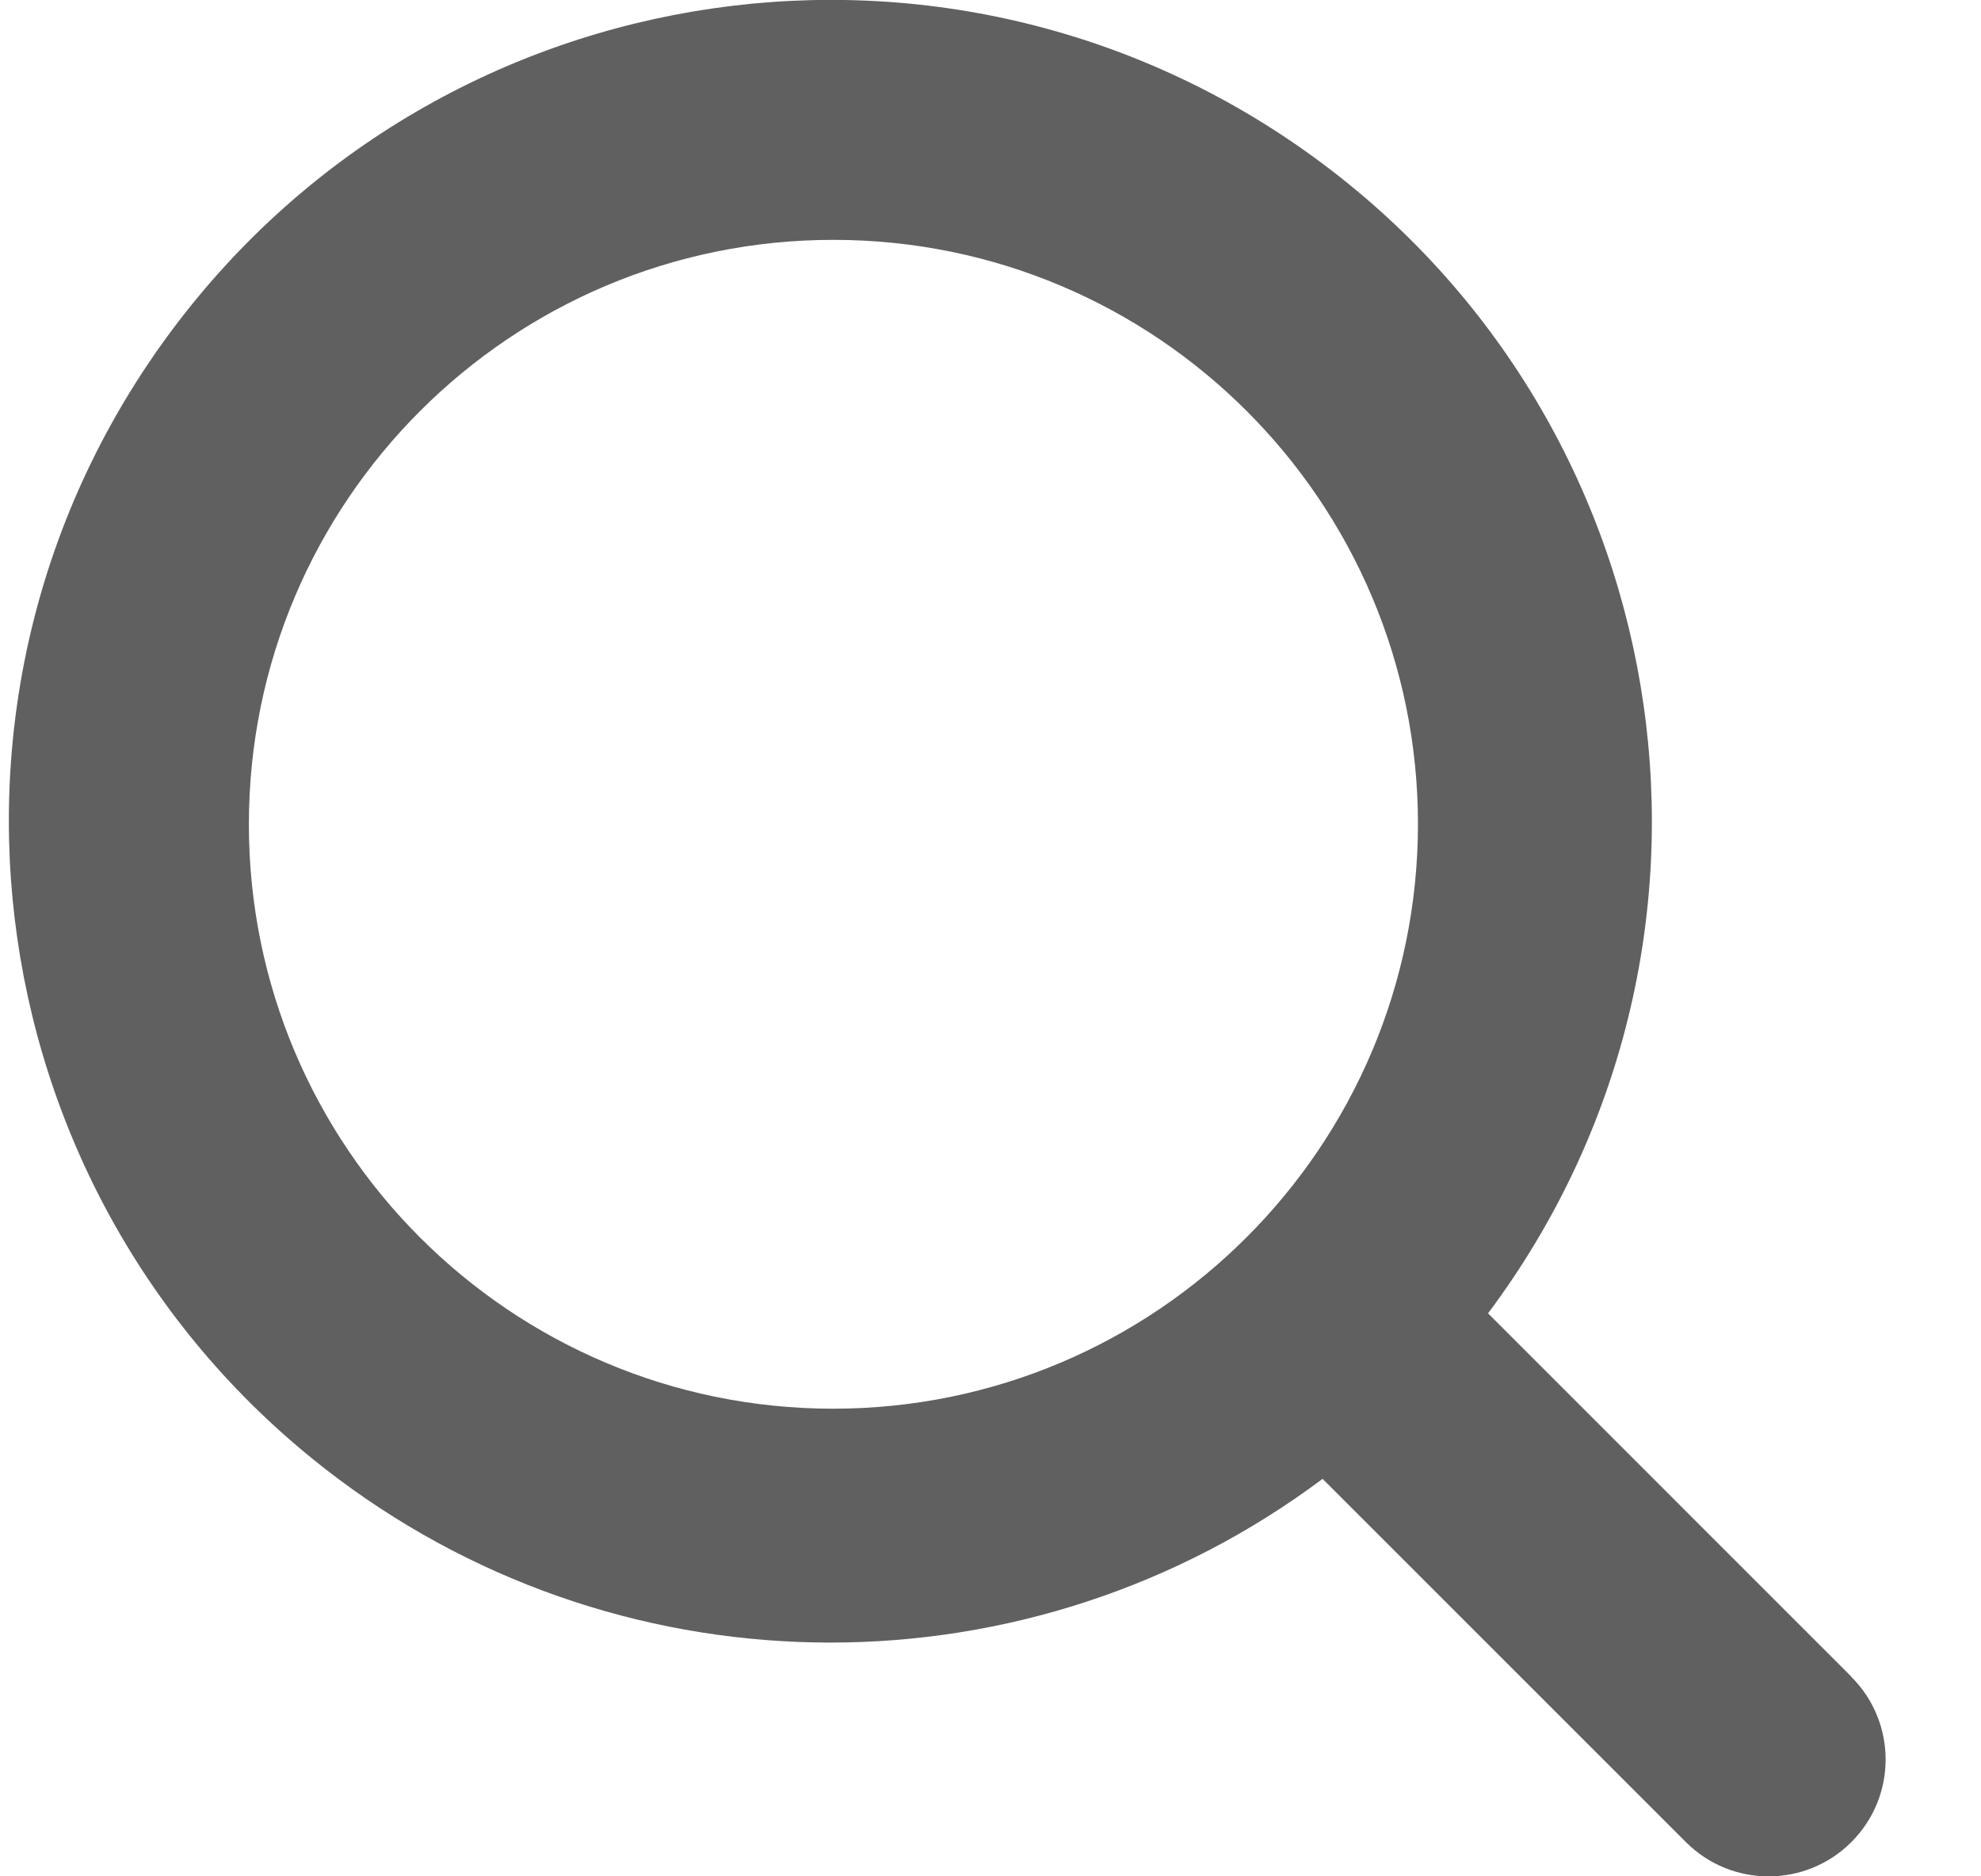 <svg width="19" height="18" viewBox="0 0 19 18" fill="none" xmlns="http://www.w3.org/2000/svg">
<path d="M17.756 16.084L14.272 12.599C16.879 9.115 16.169 4.177 12.685 1.57C9.201 -1.037 4.263 -0.326 1.656 3.158C-0.951 6.642 -0.24 11.58 3.244 14.187C6.042 16.281 9.886 16.281 12.685 14.187L16.17 17.672C16.608 18.11 17.318 18.11 17.756 17.672C18.195 17.234 18.195 16.524 17.756 16.086L17.756 16.084ZM7.993 13.514C4.897 13.514 2.387 11.004 2.387 7.908C2.387 4.811 4.897 2.301 7.993 2.301C11.089 2.301 13.6 4.811 13.6 7.908C13.596 11.002 11.088 13.511 7.993 13.514Z" fill="#606060"/>
</svg>
